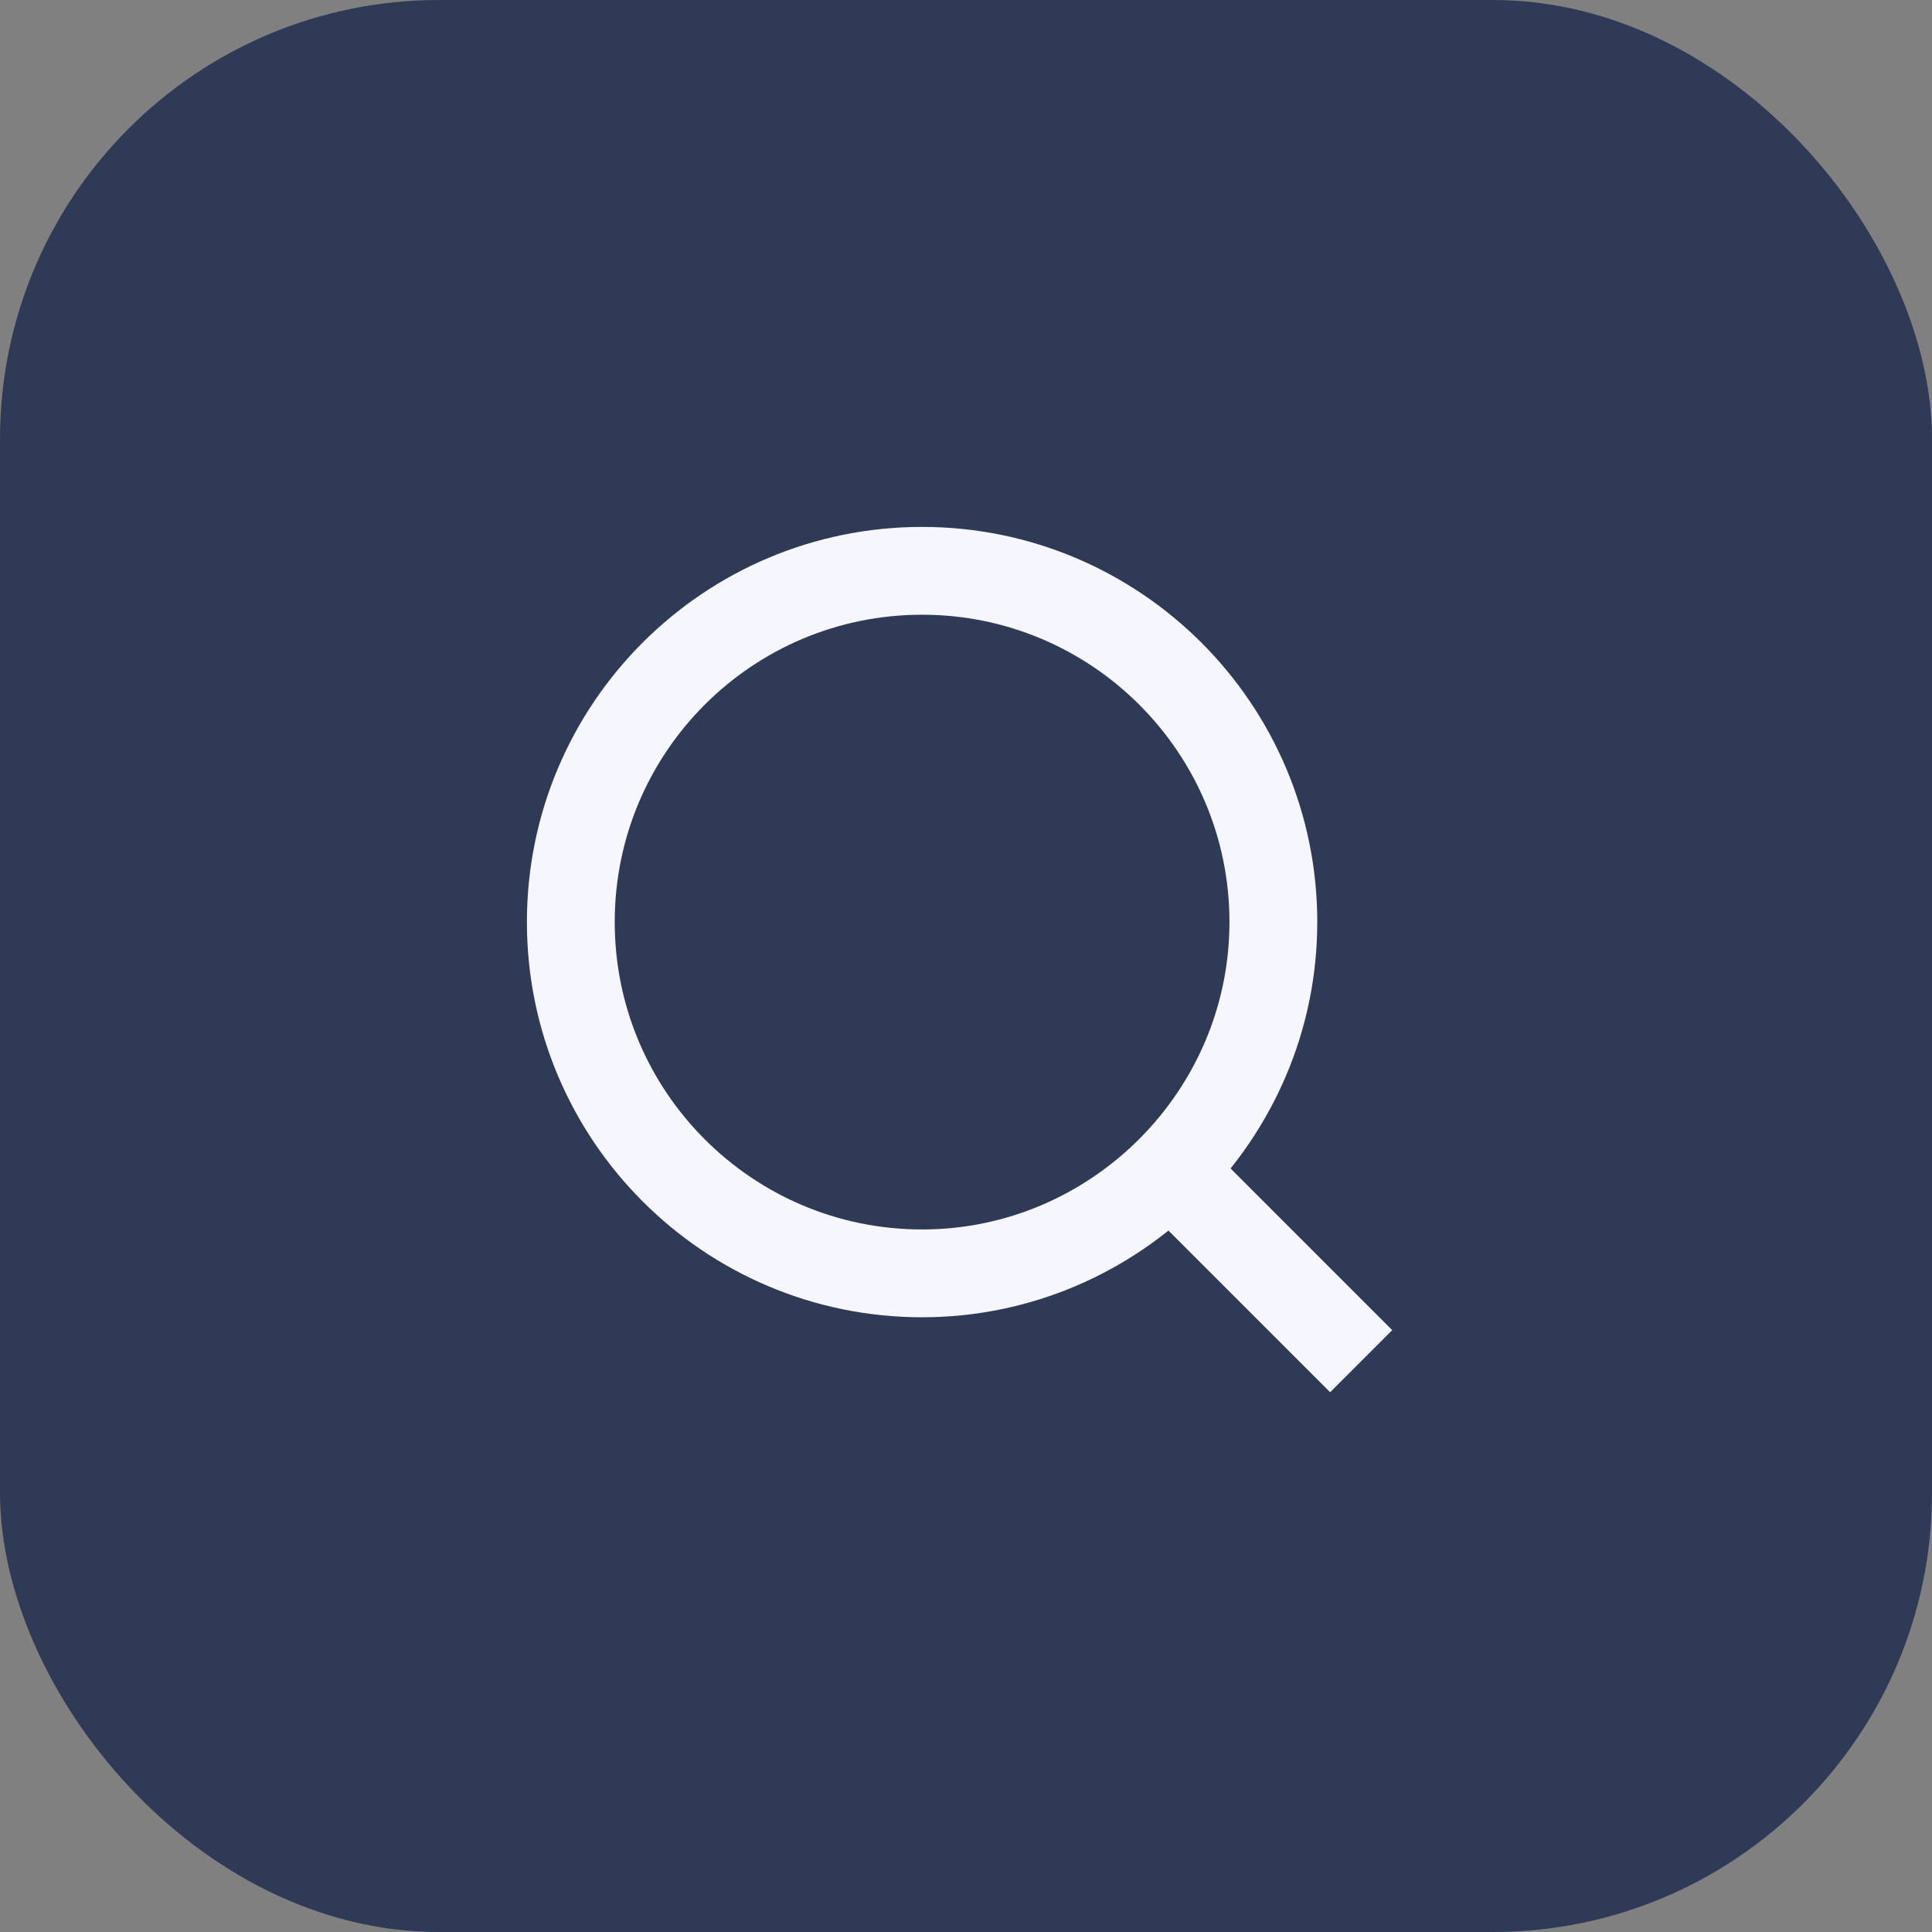 <svg width="44" height="44" viewBox="0 0 44 44" fill="none" xmlns="http://www.w3.org/2000/svg" xmlns:xlink="http://www.w3.org/1999/xlink">
	<rect x="0" y="0" width="44" height="44" fill="#808080" stroke="none"/>
	<desc>
			Created with Pixso.
	</desc>
	<defs/>
	<rect id="logo" rx="10" width="44" height="44" fill="#2F3A56" fill-opacity="1"/>
	<path id="Vector" d="M13 21C13 16.58 16.58 13 21 13C25.41 13 29 16.58 29 21C29 23.2 28.1 25.2 26.65 26.65C25.2 28.1 23.2 29 21 29C16.58 29 13 25.41 13 21ZM26.65 26.65L31 31" stroke="#F6F6FF" stroke-opacity="1" stroke-width="2" stroke-linejoin="round"/>
</svg>

